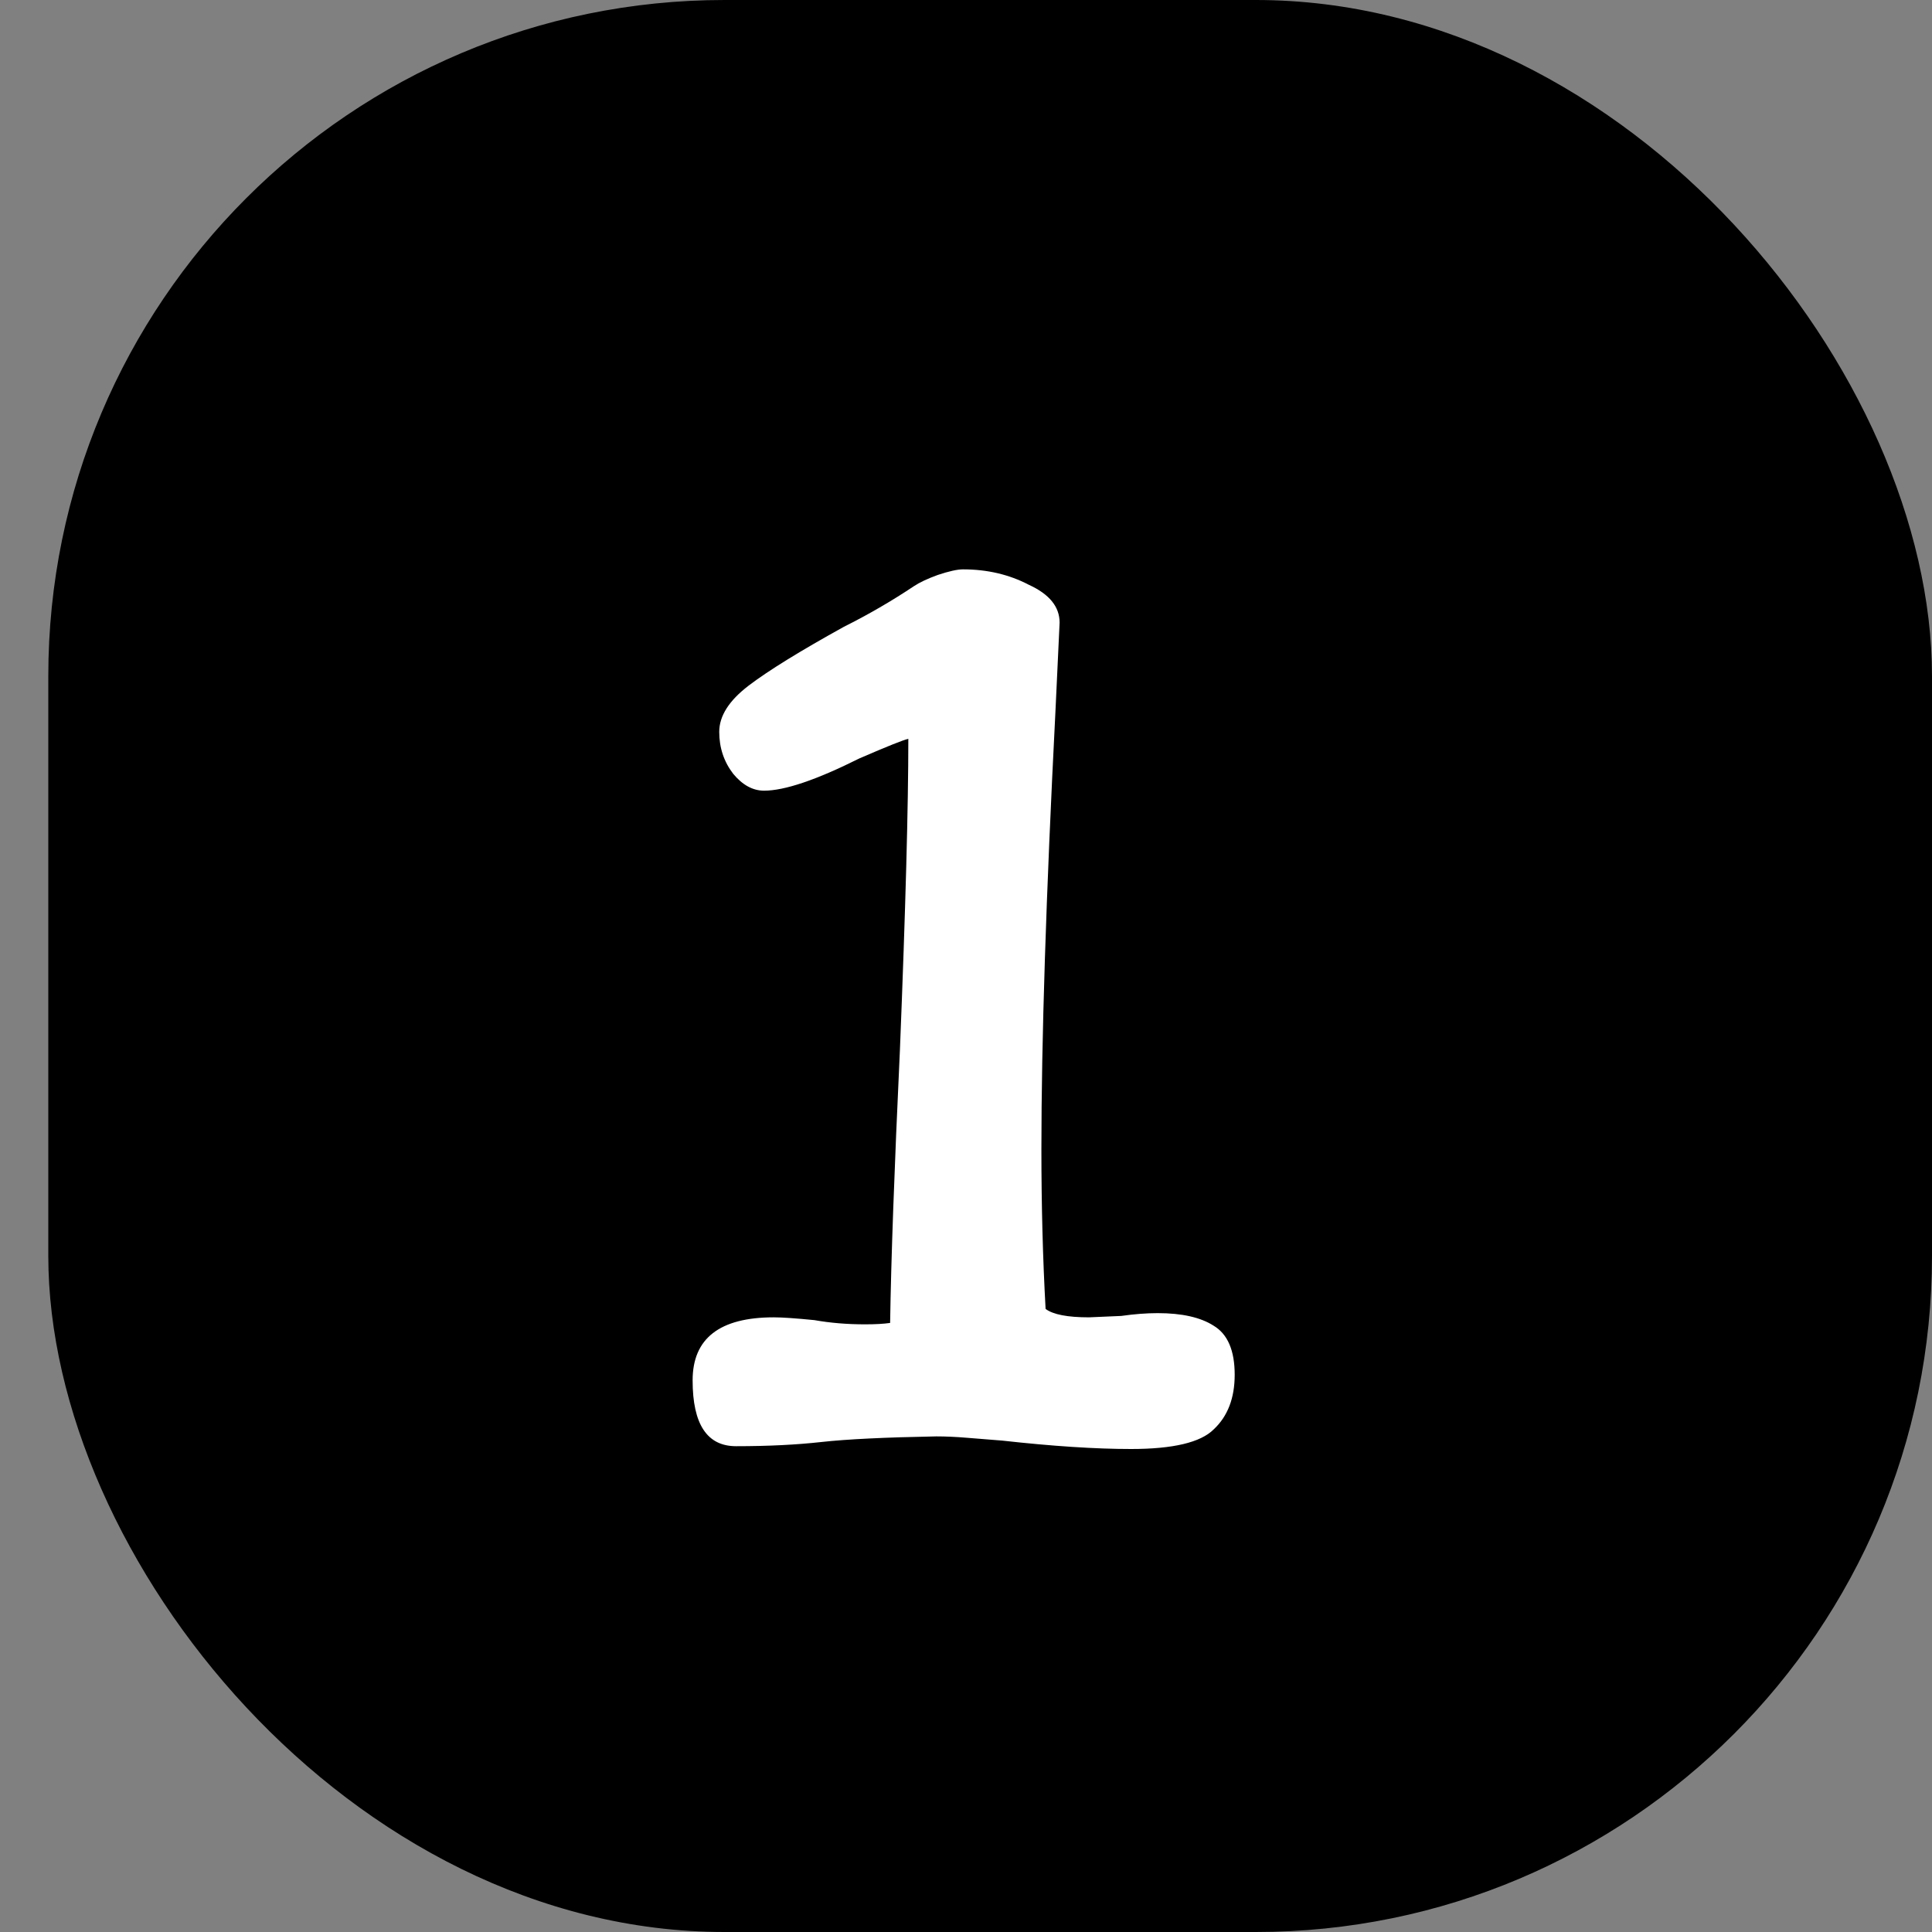 <svg width="80" height="80" viewBox="0 0 80 80" fill="none" xmlns="http://www.w3.org/2000/svg">
<rect x="0" y="0" width="80" height="80" fill="#808080" stroke="none"/>
<rect x="2" width="78" height="80" rx="28" fill="black"/>
<path d="M43.702 29.492C43.315 37.071 43.122 43.103 43.122 47.588C43.122 49.908 43.18 52.112 43.296 54.2C43.605 54.432 44.205 54.548 45.094 54.548L46.428 54.49C46.969 54.413 47.472 54.374 47.936 54.374C48.941 54.374 49.715 54.548 50.256 54.896C50.836 55.244 51.126 55.921 51.126 56.926C51.126 57.893 50.836 58.647 50.256 59.188C49.715 59.729 48.574 60 46.834 60C45.364 60 43.586 59.884 41.498 59.652C40.995 59.613 40.512 59.575 40.048 59.536C39.584 59.497 39.158 59.478 38.772 59.478C36.645 59.517 35.06 59.594 34.016 59.71C32.972 59.826 31.793 59.884 30.478 59.884C29.279 59.884 28.68 58.975 28.68 57.158C28.68 55.418 29.801 54.548 32.044 54.548C32.392 54.548 32.953 54.587 33.726 54.664C34.383 54.78 35.079 54.838 35.814 54.838C36.239 54.838 36.587 54.819 36.858 54.78C36.897 52.189 37.032 48.419 37.264 43.47C37.496 37.67 37.612 33.378 37.612 30.594C37.419 30.633 36.742 30.903 35.582 31.406C33.803 32.295 32.489 32.74 31.638 32.74C31.174 32.74 30.748 32.508 30.362 32.044C29.975 31.541 29.782 30.961 29.782 30.304C29.782 29.647 30.188 29.009 31 28.39C31.812 27.771 33.127 26.959 34.944 25.954C35.949 25.451 36.916 24.891 37.844 24.272C38.076 24.117 38.404 23.963 38.83 23.808C39.294 23.653 39.642 23.576 39.874 23.576C40.879 23.576 41.788 23.789 42.6 24.214C43.45 24.601 43.876 25.123 43.876 25.78L43.702 29.492Z" fill="white"/>
</svg>
